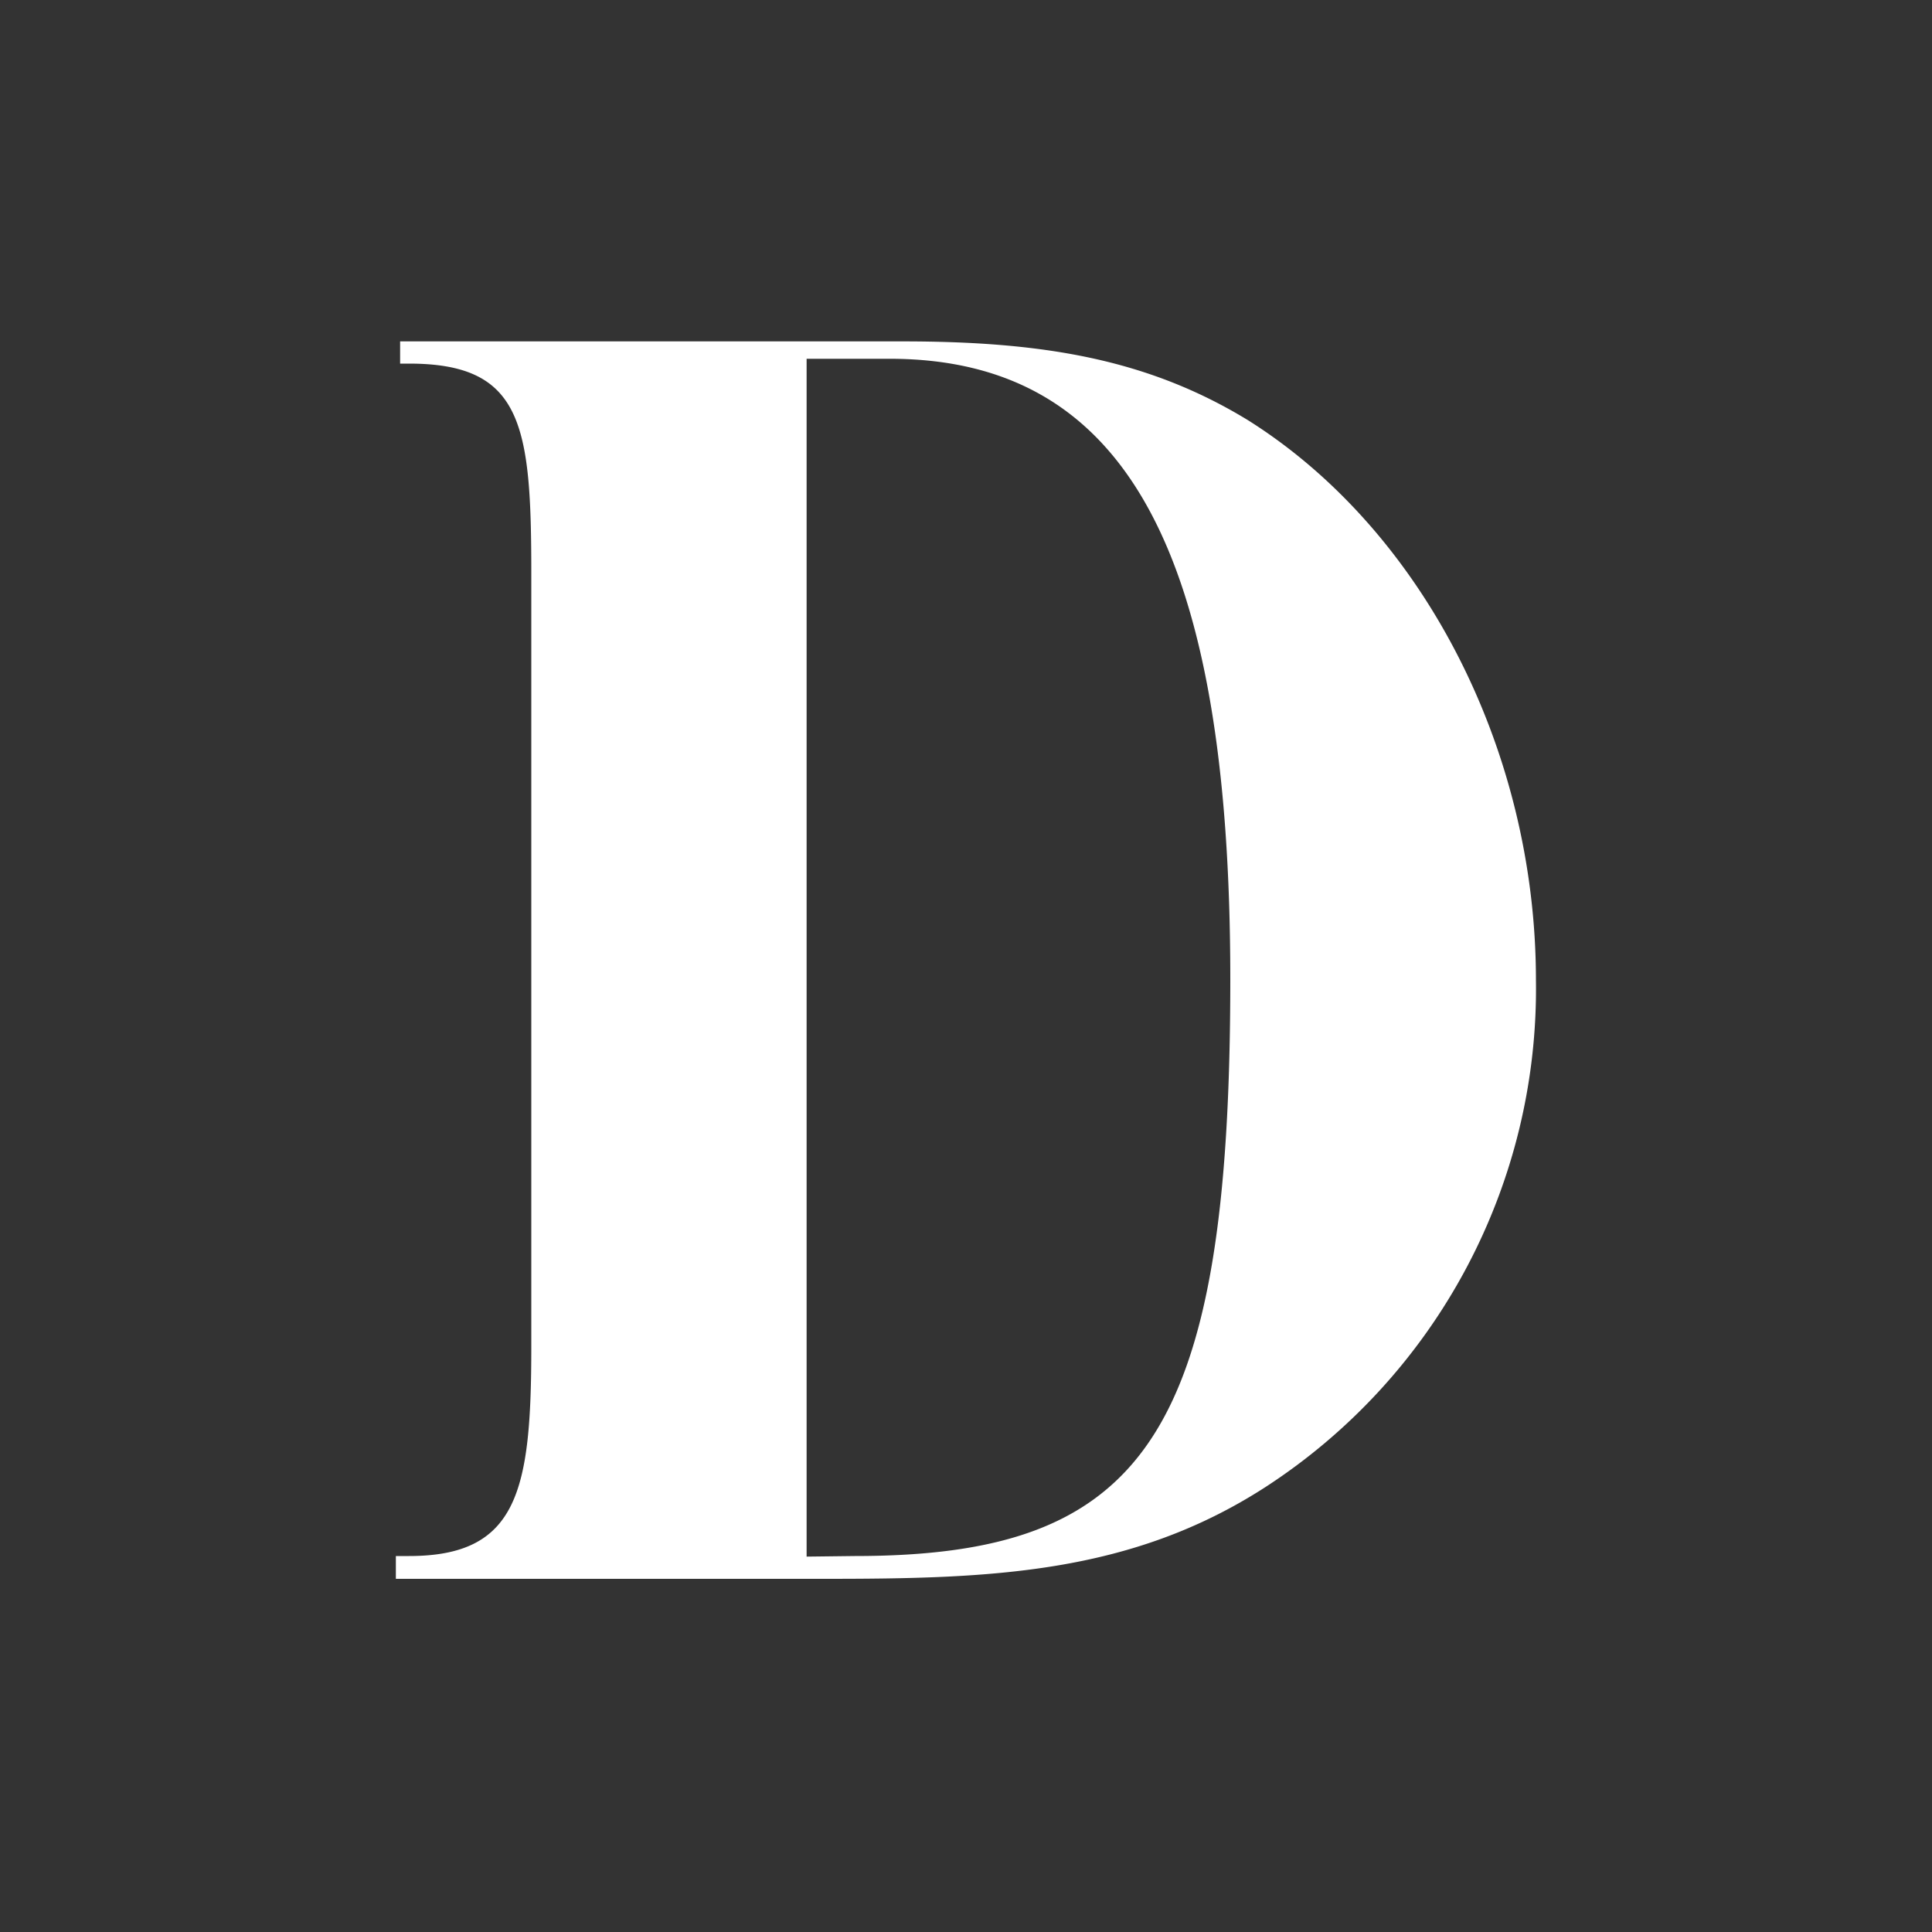 <svg xmlns="http://www.w3.org/2000/svg" viewBox="0 0 100 100"><rect x="0" y="0" width="100" height="100" fill="#333333" stroke="none"/><defs><style>.cls-1{fill:none;opacity:0.2;}.cls-2{fill:#fff;}</style></defs><title>04_d</title><g id="Layer_2" data-name="Layer 2"><g id="Layer_1-2" data-name="Layer 1"><g id="_04_d" data-name="04_d"><rect class="cls-1" width="100" height="100"/><path class="cls-2" d="M20.49,80.54h.68c5.65,0,6.33-3.39,6.33-10.86v-40c0-7.69-.45-10.86-6.33-10.86h-.46V17.67h26c7.24,0,12.67.9,17.87,4.07,9,5.65,14.92,17,14.92,29a30.74,30.74,0,0,1-14,26.23c-7,4.52-14.25,4.75-22.84,4.75H20.49Zm23.74,0c14.93,0,19.45-6.11,19.45-29.85,0-22.17-5.43-32.12-17.64-32.12H41.75v62Z"/></g></g></g></svg>